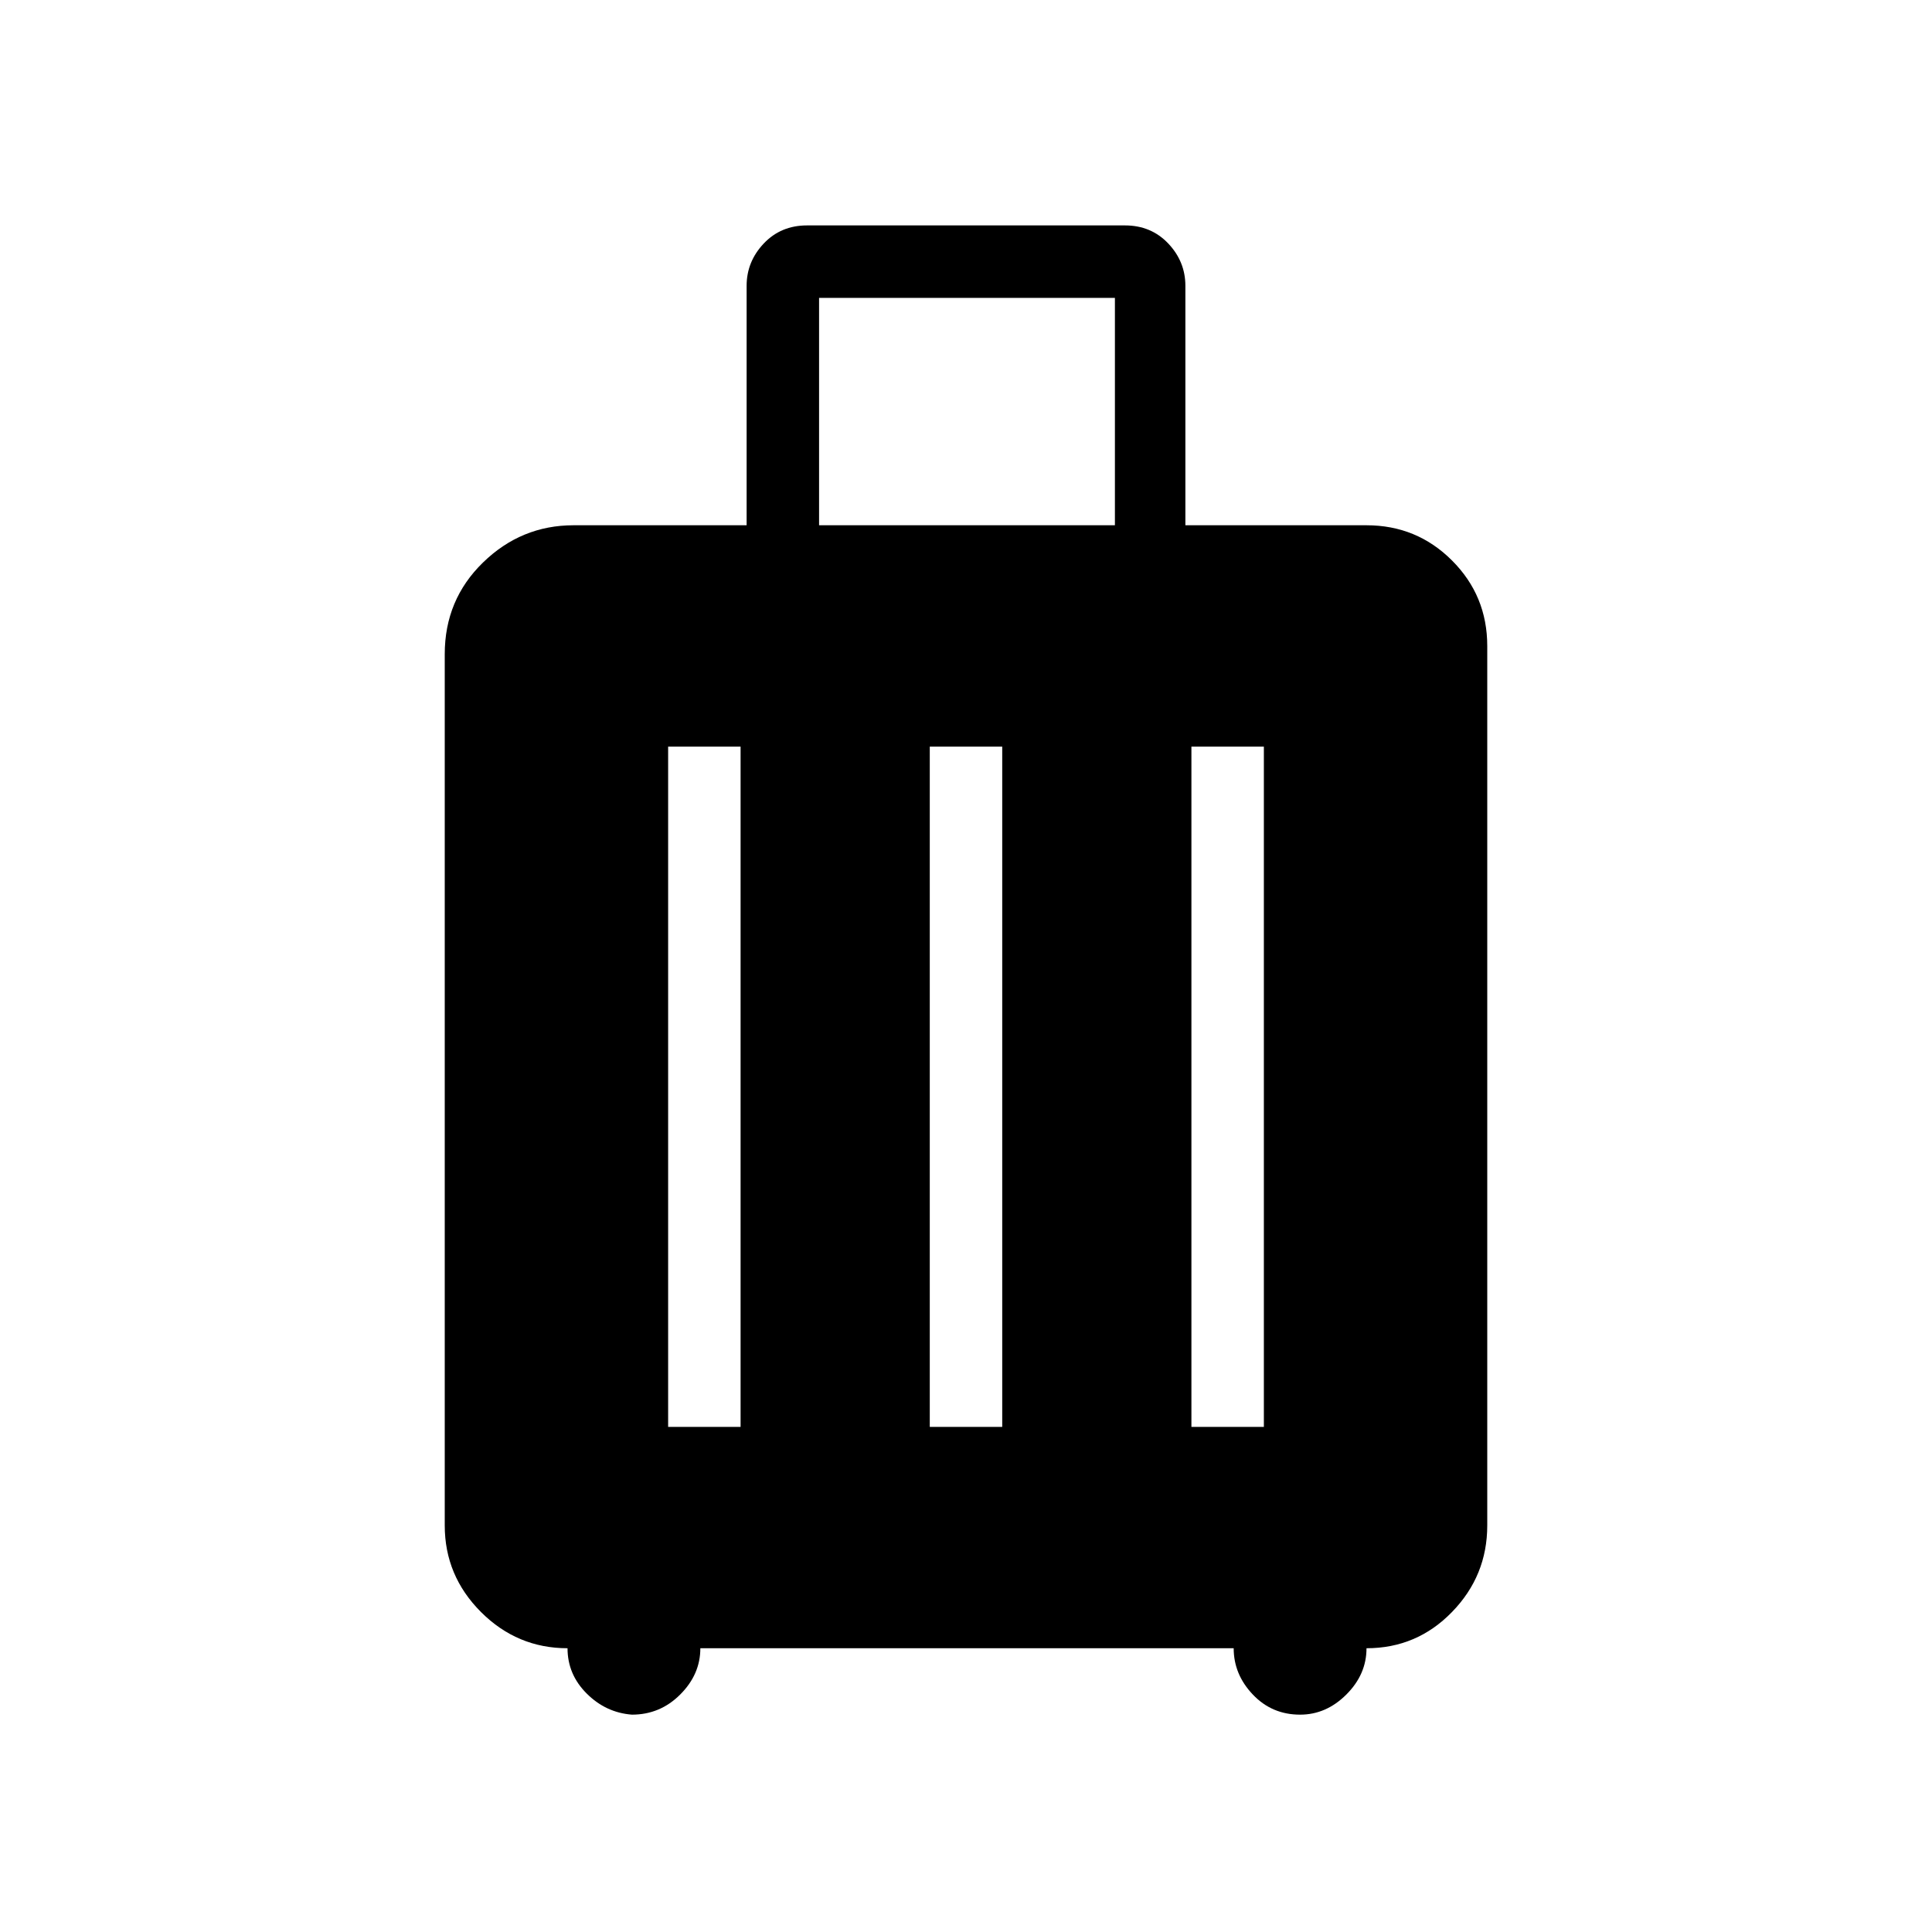 <svg xmlns="http://www.w3.org/2000/svg" height="40" width="40"><path d="M11.75 34.125Q10.708 34.125 9.958 33.375Q9.208 32.625 9.208 31.583V13.542Q9.208 12.417 10 11.646Q10.792 10.875 11.875 10.875H15.458V5.917Q15.458 5.417 15.812 5.042Q16.167 4.667 16.708 4.667H23.292Q23.833 4.667 24.188 5.042Q24.542 5.417 24.542 5.917V10.875H28.292Q29.333 10.875 30.062 11.604Q30.792 12.333 30.792 13.375V31.583Q30.792 32.625 30.062 33.375Q29.333 34.125 28.292 34.125Q28.292 34.667 27.875 35.083Q27.458 35.5 26.917 35.5Q26.333 35.5 25.938 35.083Q25.542 34.667 25.542 34.125H14.5Q14.5 34.667 14.083 35.083Q13.667 35.5 13.083 35.5Q12.542 35.458 12.146 35.062Q11.75 34.667 11.75 34.125ZM16.958 10.875H23.083V6.167H16.958ZM13.833 29.542H15.333V15.458H13.833ZM19.25 29.542H20.75V15.458H19.25ZM24.667 29.542H26.167V15.458H24.667Z"/></svg>